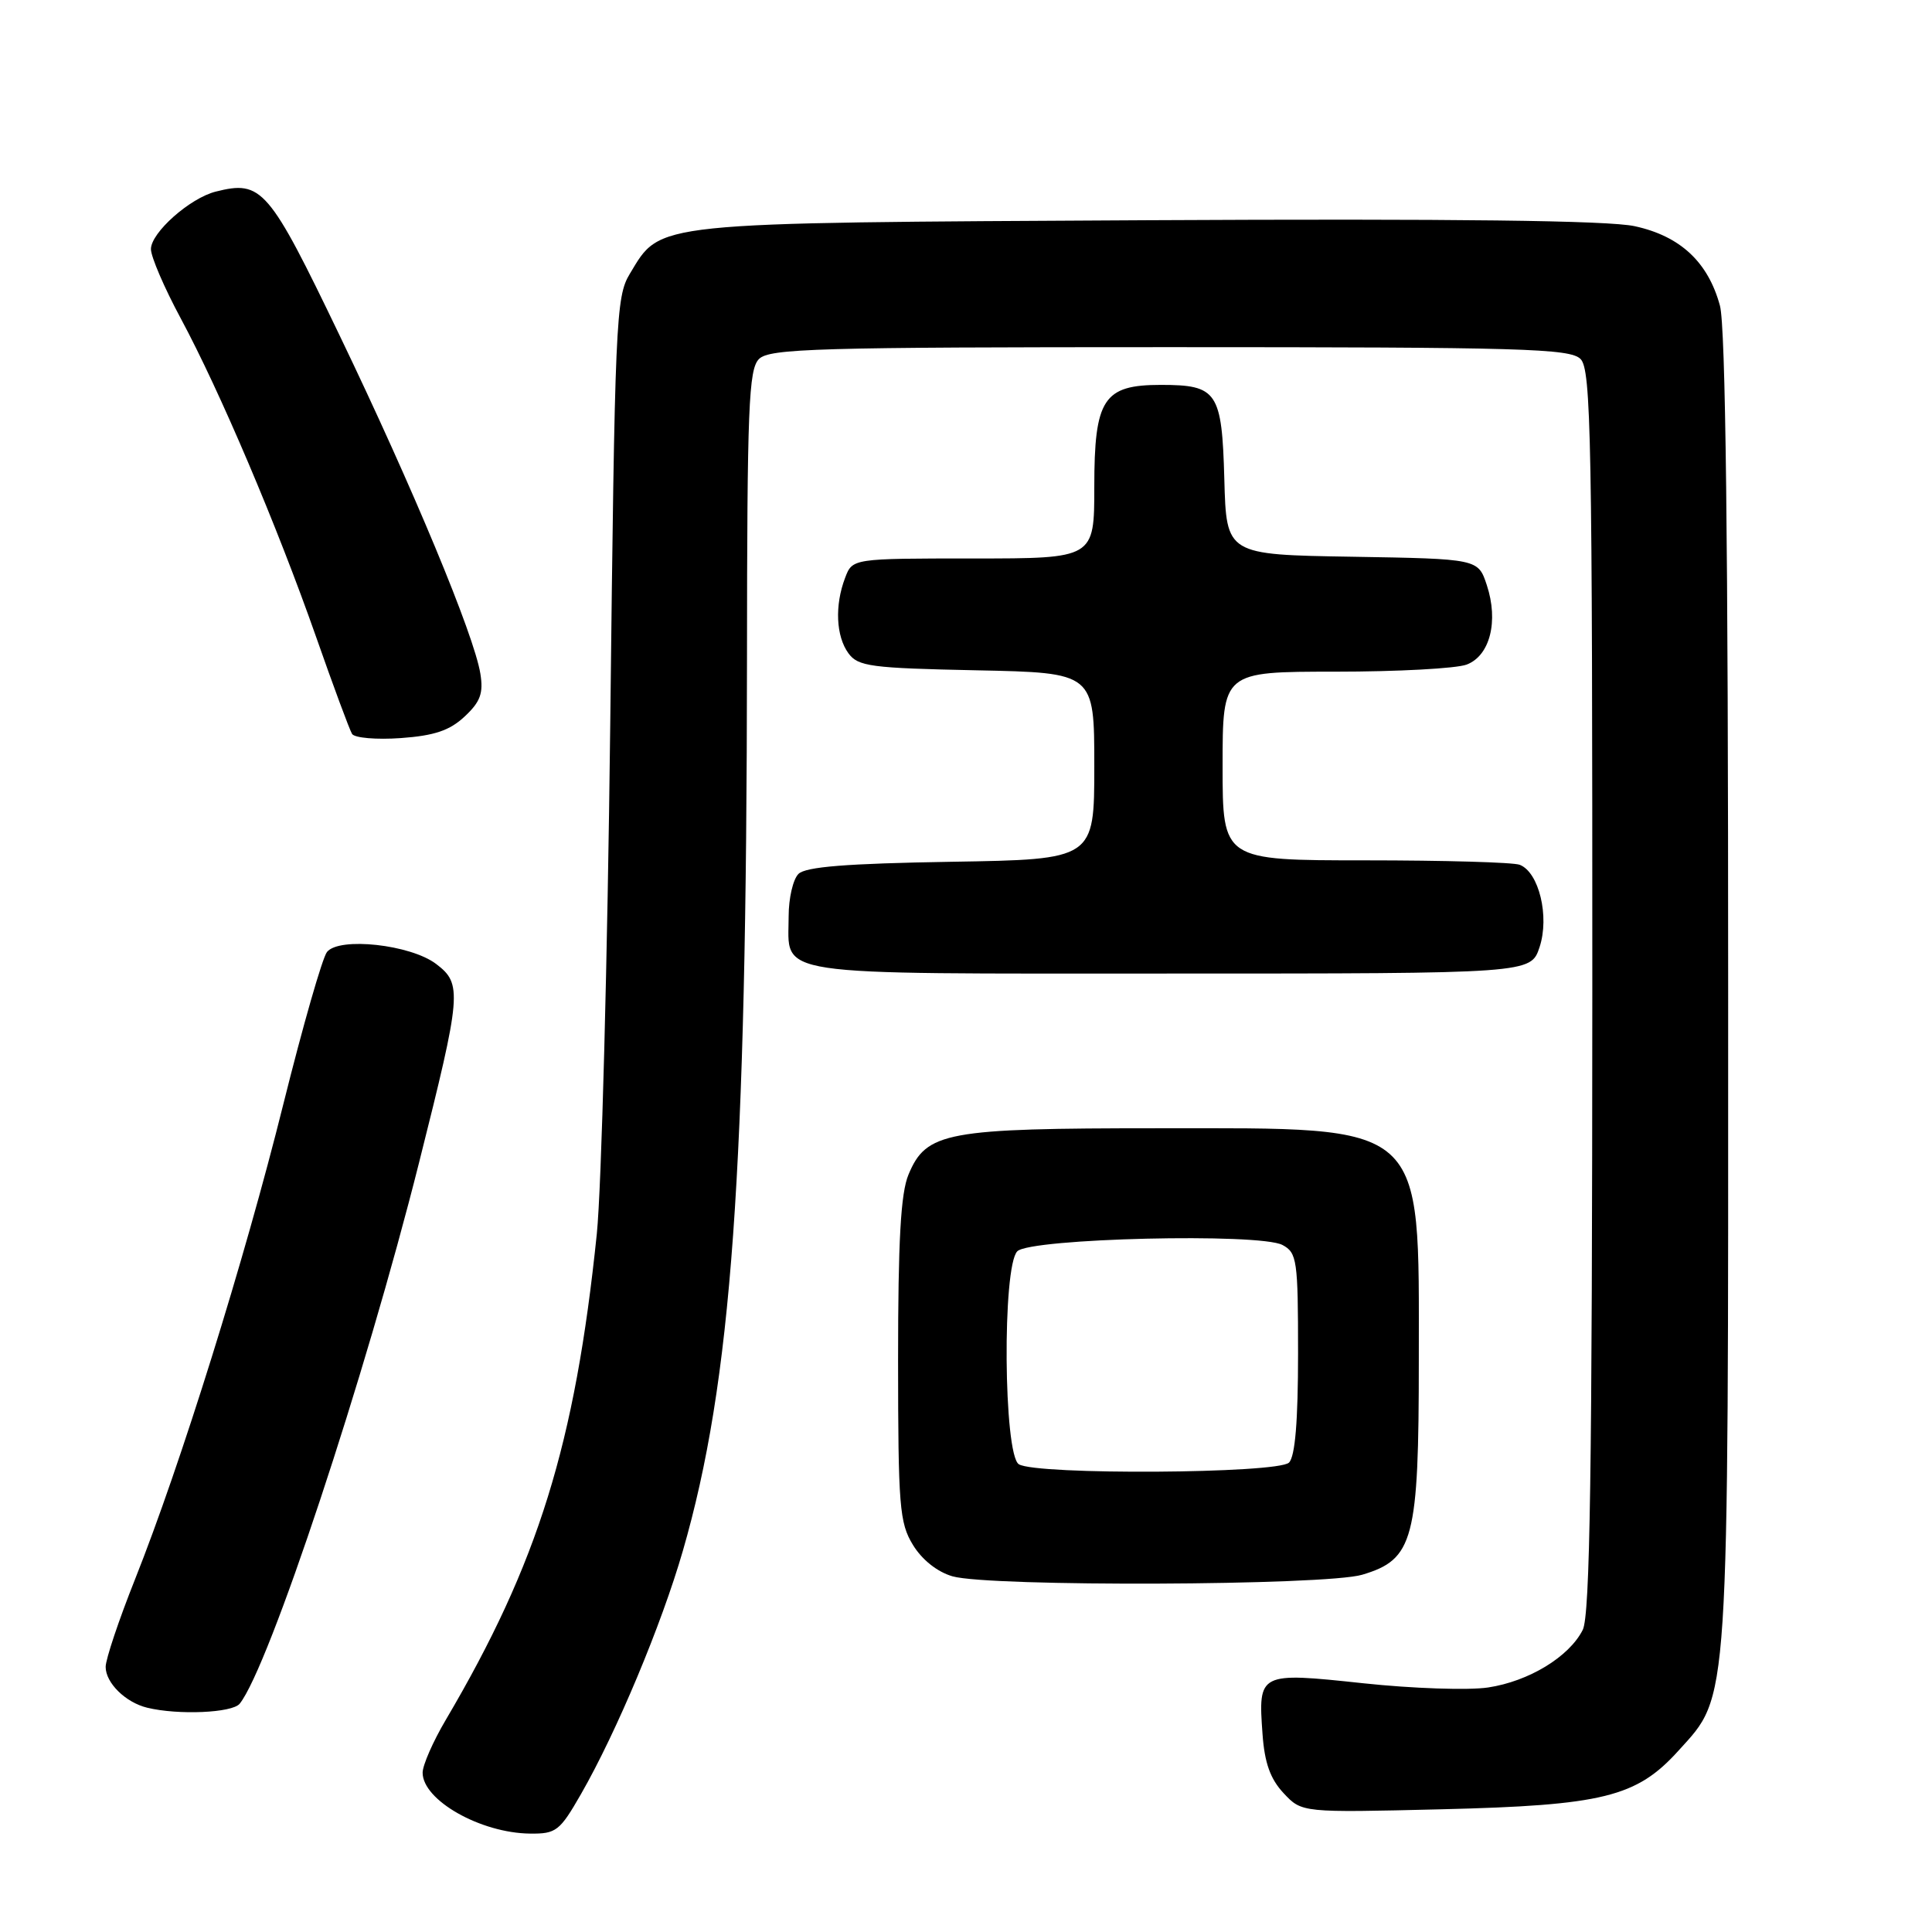<?xml version="1.0" encoding="UTF-8" standalone="no"?>
<!DOCTYPE svg PUBLIC "-//W3C//DTD SVG 1.1//EN" "http://www.w3.org/Graphics/SVG/1.1/DTD/svg11.dtd" >
<svg xmlns="http://www.w3.org/2000/svg" xmlns:xlink="http://www.w3.org/1999/xlink" version="1.1" viewBox="0 0 256 256">
 <g >
 <path fill="currentColor"
d=" M 76.97 237.75 C 81.71 229.49 87.64 215.32 90.48 205.50 C 96.96 183.10 98.93 155.60 98.98 87.32 C 99.00 53.97 99.20 48.94 100.57 47.57 C 101.96 46.18 108.28 46.00 155.00 46.00 C 201.72 46.00 208.04 46.18 209.43 47.57 C 210.83 48.97 211.00 57.93 210.99 131.32 C 210.97 195.05 210.69 214.05 209.72 215.97 C 207.92 219.54 202.57 222.79 197.18 223.60 C 194.60 223.99 187.16 223.74 180.63 223.04 C 166.81 221.56 166.70 221.61 167.29 229.76 C 167.56 233.59 168.32 235.72 170.08 237.60 C 172.50 240.19 172.50 240.19 191.00 239.74 C 212.40 239.22 216.85 238.12 222.40 231.98 C 229.19 224.47 229.00 227.29 228.99 131.07 C 228.99 71.84 228.65 43.24 227.90 40.50 C 226.33 34.72 222.64 31.28 216.60 29.97 C 213.10 29.21 192.80 28.97 152.00 29.18 C 85.87 29.54 87.64 29.35 83.46 36.27 C 81.60 39.34 81.47 42.32 80.86 96.00 C 80.50 127.08 79.70 157.45 79.08 163.50 C 76.20 191.38 71.31 207.12 59.07 227.89 C 57.38 230.75 56.00 233.90 56.00 234.89 C 56.00 238.54 63.68 242.89 70.23 242.96 C 73.69 243.00 74.17 242.63 76.97 237.75 Z  M 31.76 225.75 C 35.62 220.97 48.41 182.38 55.54 154.00 C 61.16 131.66 61.27 130.37 57.79 127.73 C 54.41 125.16 44.96 124.12 43.33 126.14 C 42.72 126.89 40.12 135.97 37.54 146.32 C 32.39 167.00 23.93 194.09 17.89 209.27 C 15.75 214.64 14.00 219.86 14.00 220.87 C 14.00 222.99 16.63 225.58 19.50 226.28 C 23.60 227.28 30.78 226.97 31.76 225.75 Z  M 180.50 208.66 C 187.32 206.63 188.00 204.05 188.00 180.22 C 188.00 148.38 189.26 149.50 153.50 149.50 C 125.34 149.50 122.74 149.98 120.38 155.64 C 119.35 158.09 119.00 164.40 119.00 180.22 C 119.01 199.58 119.18 201.79 120.97 204.71 C 122.17 206.68 124.20 208.29 126.21 208.87 C 131.10 210.28 175.63 210.11 180.50 208.66 Z  M 204.00 125.50 C 205.34 121.44 203.92 115.57 201.37 114.59 C 200.53 114.26 191.32 114.00 180.92 114.00 C 162.00 114.00 162.00 114.00 162.00 101.50 C 162.00 89.00 162.00 89.00 176.93 89.00 C 185.15 89.00 192.98 88.58 194.34 88.06 C 197.43 86.89 198.59 82.31 197.01 77.53 C 195.86 74.05 195.86 74.05 179.18 73.77 C 162.50 73.50 162.50 73.50 162.23 63.50 C 161.91 51.90 161.30 51.00 153.81 51.00 C 146.21 51.00 145.00 52.86 145.00 64.50 C 145.00 74.00 145.00 74.00 128.98 74.00 C 112.95 74.00 112.95 74.00 111.98 76.57 C 110.59 80.21 110.77 84.30 112.42 86.56 C 113.70 88.31 115.36 88.53 129.42 88.82 C 145.00 89.14 145.00 89.14 145.00 101.51 C 145.00 113.88 145.00 113.88 126.05 114.19 C 112.17 114.42 106.75 114.85 105.80 115.80 C 105.08 116.51 104.50 119.03 104.50 121.40 C 104.50 129.48 101.29 129.00 155.04 129.00 C 202.84 129.00 202.84 129.00 204.00 125.50 Z  M 61.57 94.94 C 63.66 92.99 64.07 91.85 63.65 89.26 C 62.83 84.15 54.71 64.63 45.04 44.53 C 35.61 24.91 34.70 23.85 28.58 25.39 C 25.16 26.25 20.00 30.83 20.00 33.01 C 20.00 34.02 21.77 38.14 23.94 42.17 C 29.13 51.82 36.70 69.63 41.88 84.38 C 44.17 90.92 46.32 96.71 46.65 97.25 C 46.98 97.78 49.89 98.03 53.11 97.80 C 57.57 97.48 59.60 96.79 61.57 94.94 Z  M 135.00 194.02 C 132.97 192.74 132.79 167.81 134.80 165.80 C 136.52 164.08 166.93 163.35 169.94 164.97 C 171.86 166.00 172.00 166.96 172.00 179.34 C 172.00 188.32 171.61 192.99 170.80 193.80 C 169.33 195.27 137.29 195.47 135.00 194.02 Z "/>
</g>
</svg>